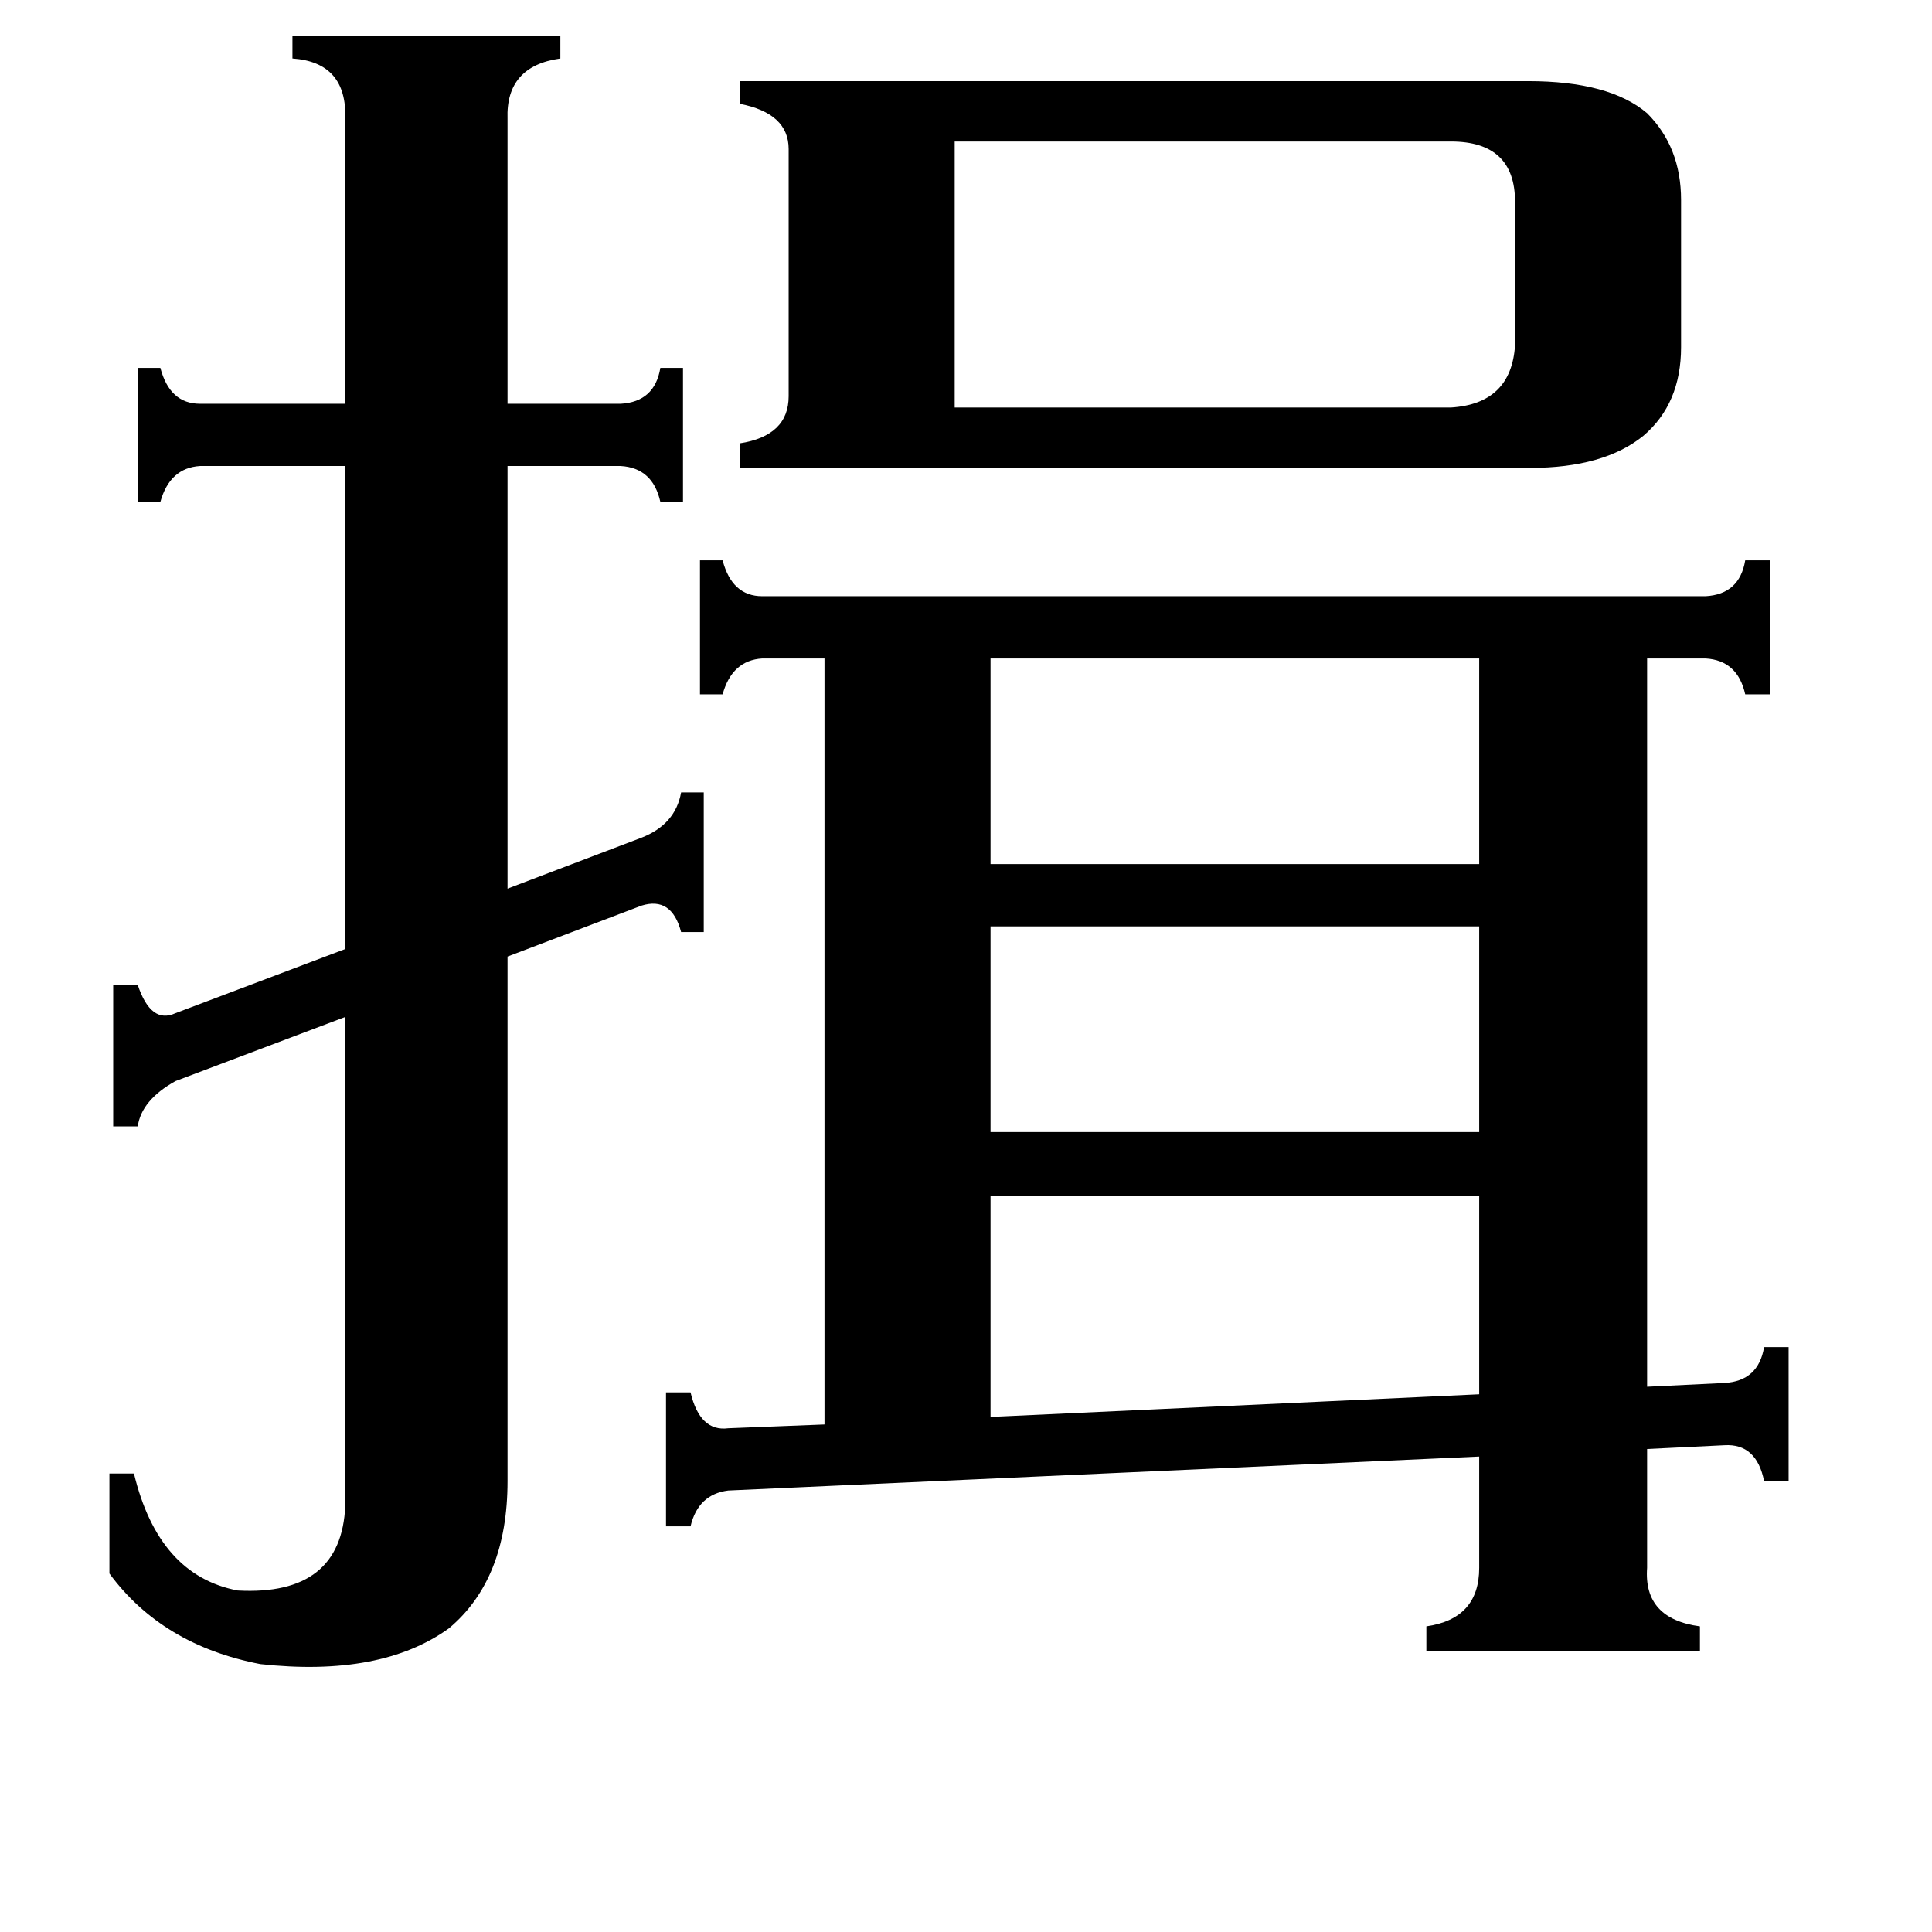 <svg xmlns="http://www.w3.org/2000/svg" viewBox="0 -800 1024 1024">
	<path fill="#000000" d="M525 -309V-200H784V-309ZM525 -451V-342H784V-451ZM525 -166V-49L784 -61V-166ZM769 -584Q801 -586 803 -617V-693Q803 -725 769 -725H506V-584ZM810 -757Q853 -757 873 -740Q891 -722 891 -694V-616Q891 -586 871 -569Q850 -552 811 -552H392V-565Q418 -569 418 -590V-721Q418 -740 392 -745V-757ZM340 -356Q358 -363 361 -380H373V-306H361Q356 -325 340 -320L269 -293V-15Q269 37 238 63Q202 89 138 82Q86 72 58 34V-19H71Q84 35 126 43Q181 46 183 -2V-261L93 -227Q75 -217 73 -203H60V-278H73Q80 -257 93 -263L183 -297V-553H106Q90 -552 85 -534H73V-605H85Q90 -586 106 -586H183V-737Q184 -767 155 -769V-781H297V-769Q268 -765 269 -737V-586H329Q347 -587 350 -605H362V-534H350Q346 -552 329 -553H269V-329ZM873 31Q871 58 901 62V75H756V62Q784 58 784 31V-28L386 -10Q370 -8 366 9H353V-62H366Q371 -41 386 -43L437 -45V-451H404Q388 -450 383 -432H371V-503H383Q388 -484 404 -484H904Q922 -485 925 -503H938V-432H925Q921 -450 904 -451H873V-65L914 -67Q932 -68 935 -86H948V-15H935Q931 -35 914 -34L873 -32Z"/>
</svg>
